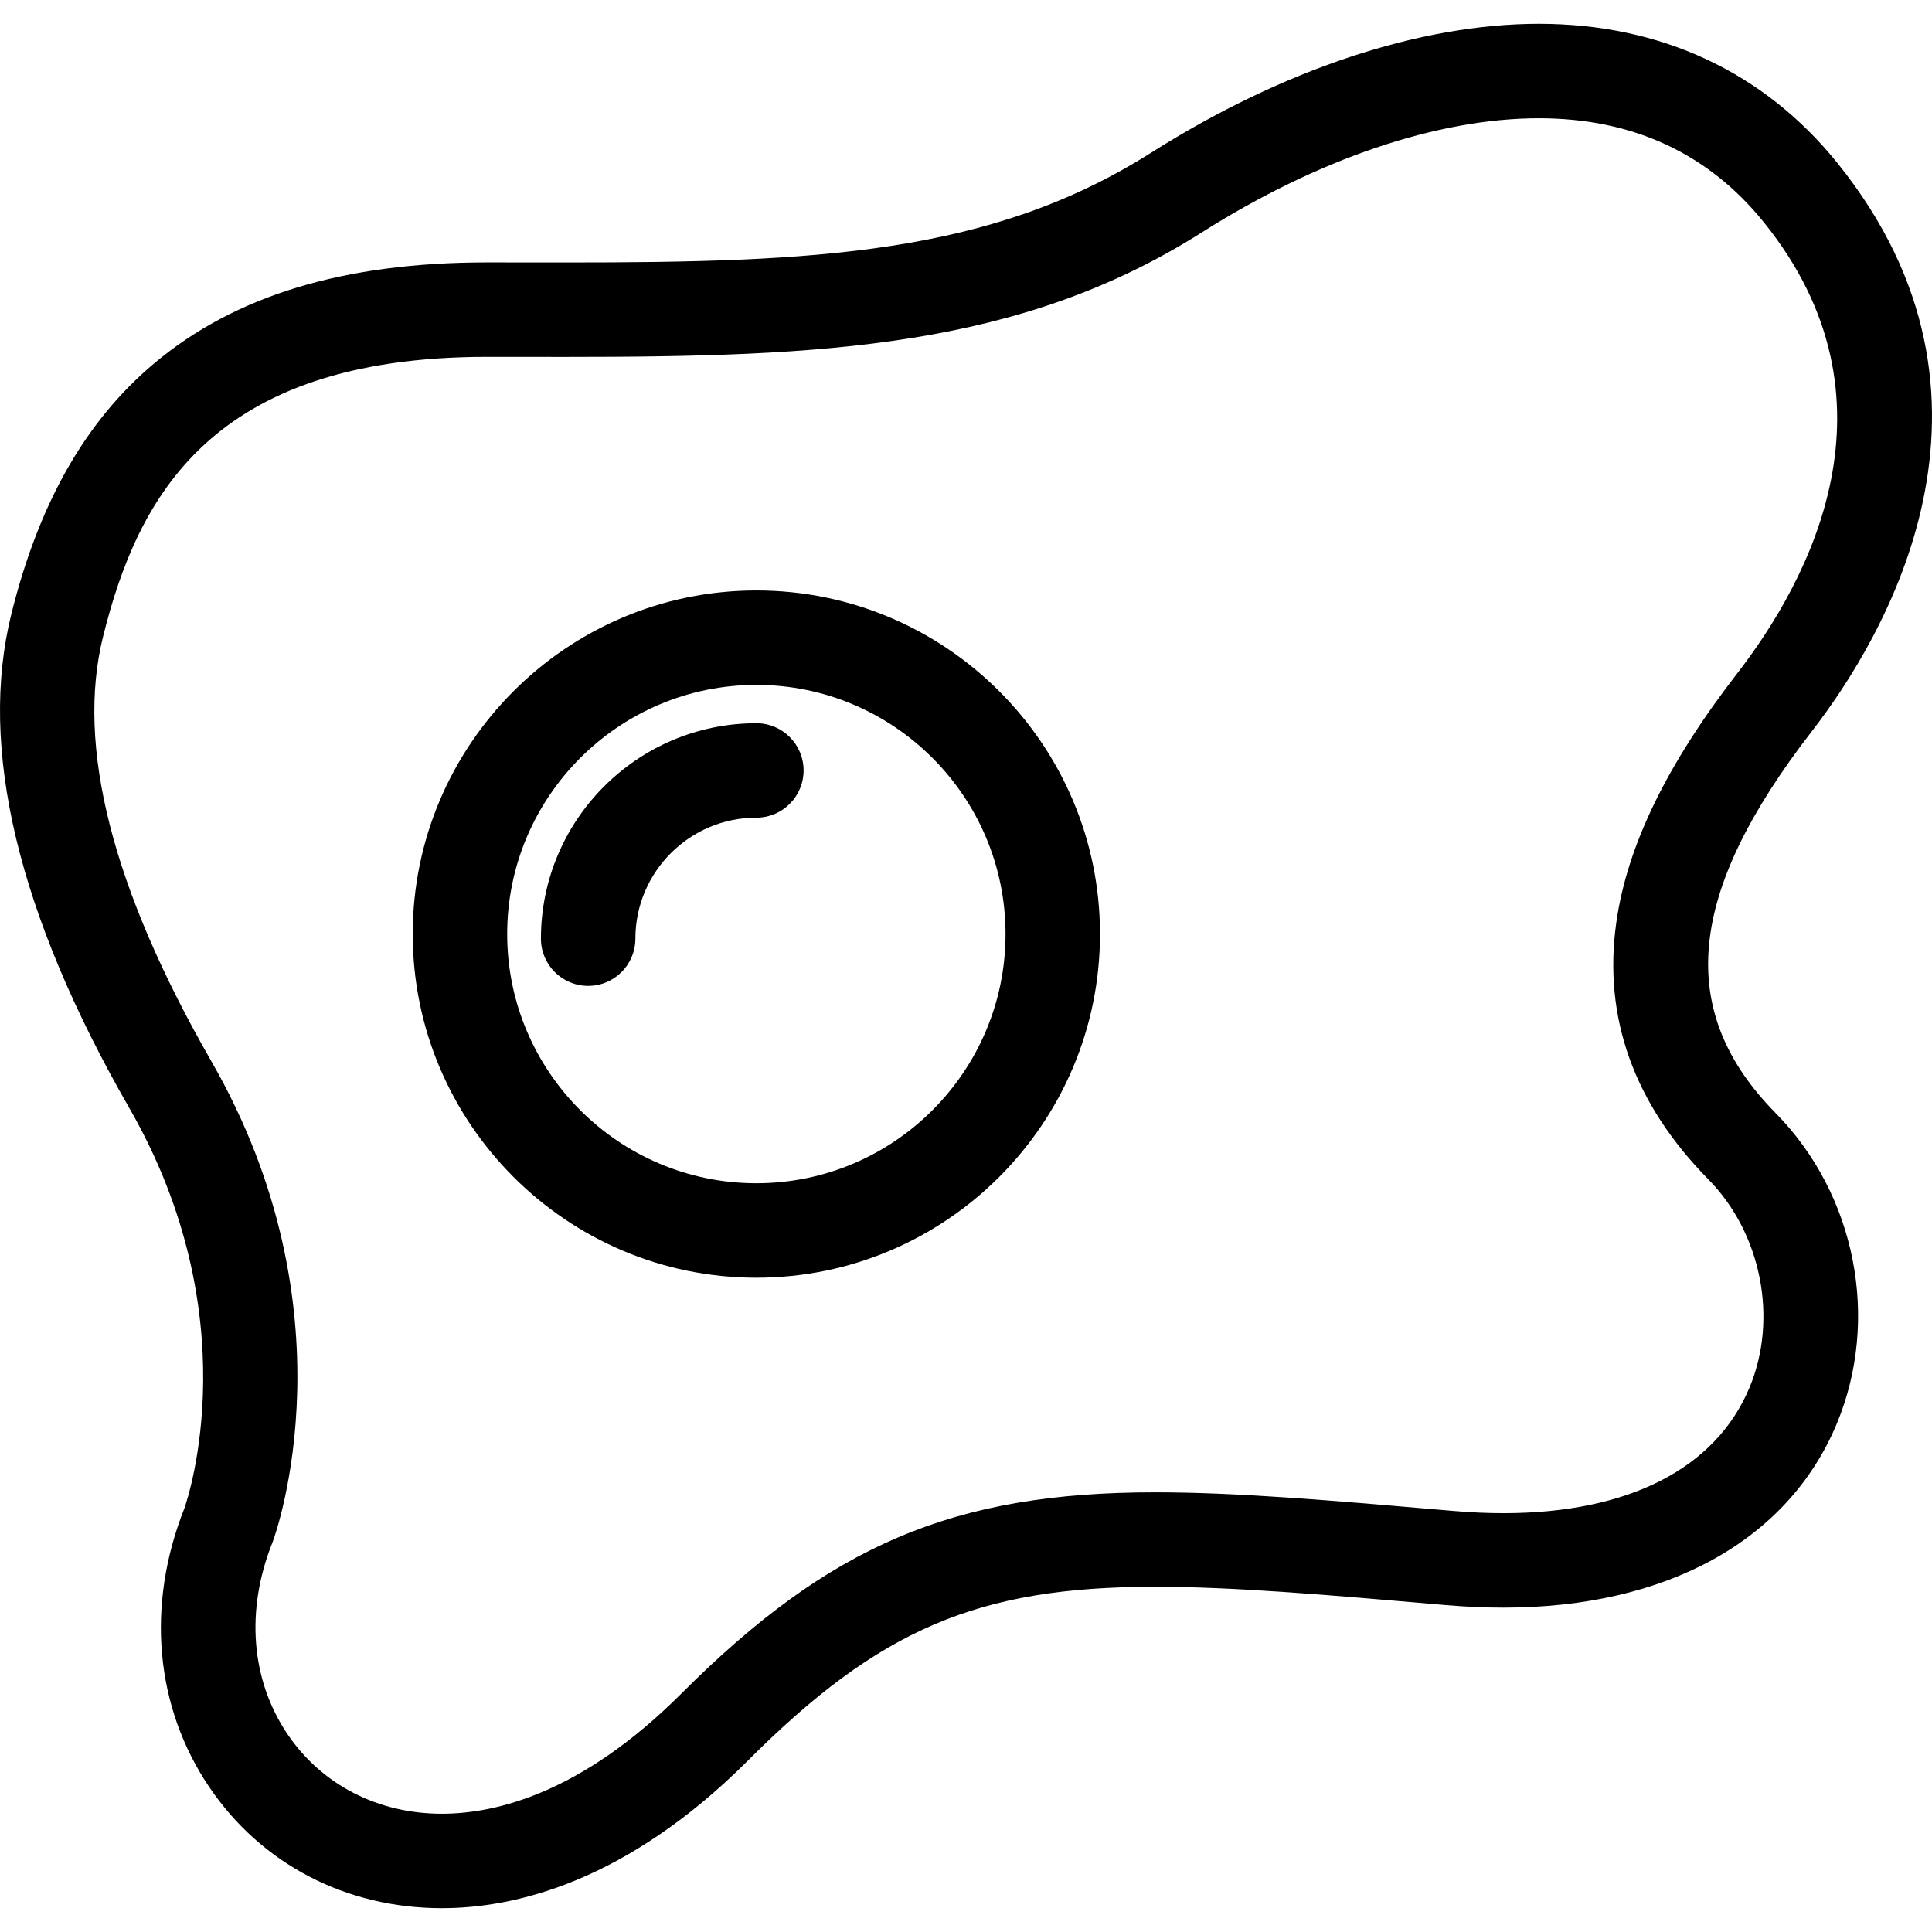 <?xml version="1.0" encoding="iso-8859-1"?>
<!-- Generator: Adobe Illustrator 18.0.0, SVG Export Plug-In . SVG Version: 6.00 Build 0)  -->
<!DOCTYPE svg PUBLIC "-//W3C//DTD SVG 1.1//EN" "http://www.w3.org/Graphics/SVG/1.1/DTD/svg11.dtd">
<svg version="1.1" id="Capa_1" xmlns="http://www.w3.org/2000/svg" xmlns:xlink="http://www.w3.org/1999/xlink" x="0px" y="0px"
	 viewBox="0 0 306.819 306.819" style="enable-background:new 0 0 306.819 306.819;" xml:space="preserve">
<g>
	<g>
		<g>
			<g>
				<path d="M120.118,202.911c-30.092,0-54.574-24.48-54.574-54.571c0-30.091,24.481-54.572,54.574-54.572
					c30.09,0,54.57,24.481,54.57,54.572C174.688,178.431,150.207,202.911,120.118,202.911z M120.118,108.767
					c-21.821,0-39.574,17.752-39.574,39.572c0,21.819,17.752,39.571,39.574,39.571c21.819,0,39.57-17.752,39.57-39.571
					C159.688,126.519,141.937,108.767,120.118,108.767z"/>
			</g>
			<g>
				<path d="M93.404,156.568c-4.142,0-7.5-3.357-7.5-7.5c0-18.865,15.348-34.213,34.213-34.213c4.142,0,7.5,3.357,7.5,7.5
					s-3.358,7.5-7.5,7.5c-10.595,0-19.213,8.619-19.213,19.213C100.904,153.211,97.546,156.568,93.404,156.568z"/>
			</g>
		</g>
		<g>
			<path d="M70.164,303.038c-15.194,0-28.649-7-36.912-19.206c-8.64-12.762-10.083-28.904-3.966-44.31
				c0.679-1.939,10.171-30.618-8.727-63.513C2.823,145.135-3.482,118.702,1.817,97.445c4.384-17.589,11.778-30.571,22.607-39.688
				C37.281,46.933,54.6,41.672,77.372,41.672l12.418,0.01c39.564,0,67.413-1.214,93.021-17.432
				c20.84-13.199,42.709-20.469,61.578-20.469c19.352,0,35.742,7.641,47.398,22.097c30.309,37.587,7.272,75.632-4.039,90.244
				c-19.932,25.752-21.705,44.46-5.749,60.657c12.736,12.93,16.624,32.775,9.671,49.384c-7.75,18.518-27.028,29.14-52.891,29.142
				c-0.002,0-0.006,0-0.01,0c-2.969,0-6.072-0.138-9.224-0.409l-0.605-0.053c-18.462-1.592-33.043-2.849-45.523-2.849
				c-28.043,0-43.74,6.698-64.604,27.566C99.415,298.965,81.65,303.038,70.164,303.038z M77.372,56.672
				c-44.002,0-55.528,22.445-61,44.401c-4.33,17.368,1.454,40.066,17.193,67.465c22.782,39.655,10.318,74.749,9.777,76.224
				c-0.024,0.067-0.05,0.134-0.077,0.199c-4.299,10.749-3.422,21.851,2.407,30.462c5.428,8.017,14.355,12.615,24.491,12.615
				c8.652,0,22.274-3.311,38.043-19.083c23.593-23.598,43.274-31.961,75.212-31.961c13.125,0,27.99,1.281,46.811,2.904l0.605,0.052
				c2.725,0.235,5.395,0.354,7.938,0.354c0.002,0,0.004,0,0.007,0c19.806-0.002,33.676-7.081,39.056-19.934
				c4.574-10.927,1.893-24.524-6.521-33.064c-11.826-12.007-16.75-25.726-14.633-40.776c1.708-12.148,7.99-25.099,19.207-39.59
				c11.341-14.65,26.969-43.439,4.224-71.646c-8.835-10.957-20.853-16.513-35.722-16.513c-16.065,0-35.082,6.442-53.553,18.141
				c-28.961,18.342-60.148,19.76-101.047,19.76L77.372,56.672z"/>
		</g>
	</g>
</g>
<g>
</g>
<g>
</g>
<g>
</g>
<g>
</g>
<g>
</g>
<g>
</g>
<g>
</g>
<g>
</g>
<g>
</g>
<g>
</g>
<g>
</g>
<g>
</g>
<g>
</g>
<g>
</g>
<g>
</g>
</svg>
